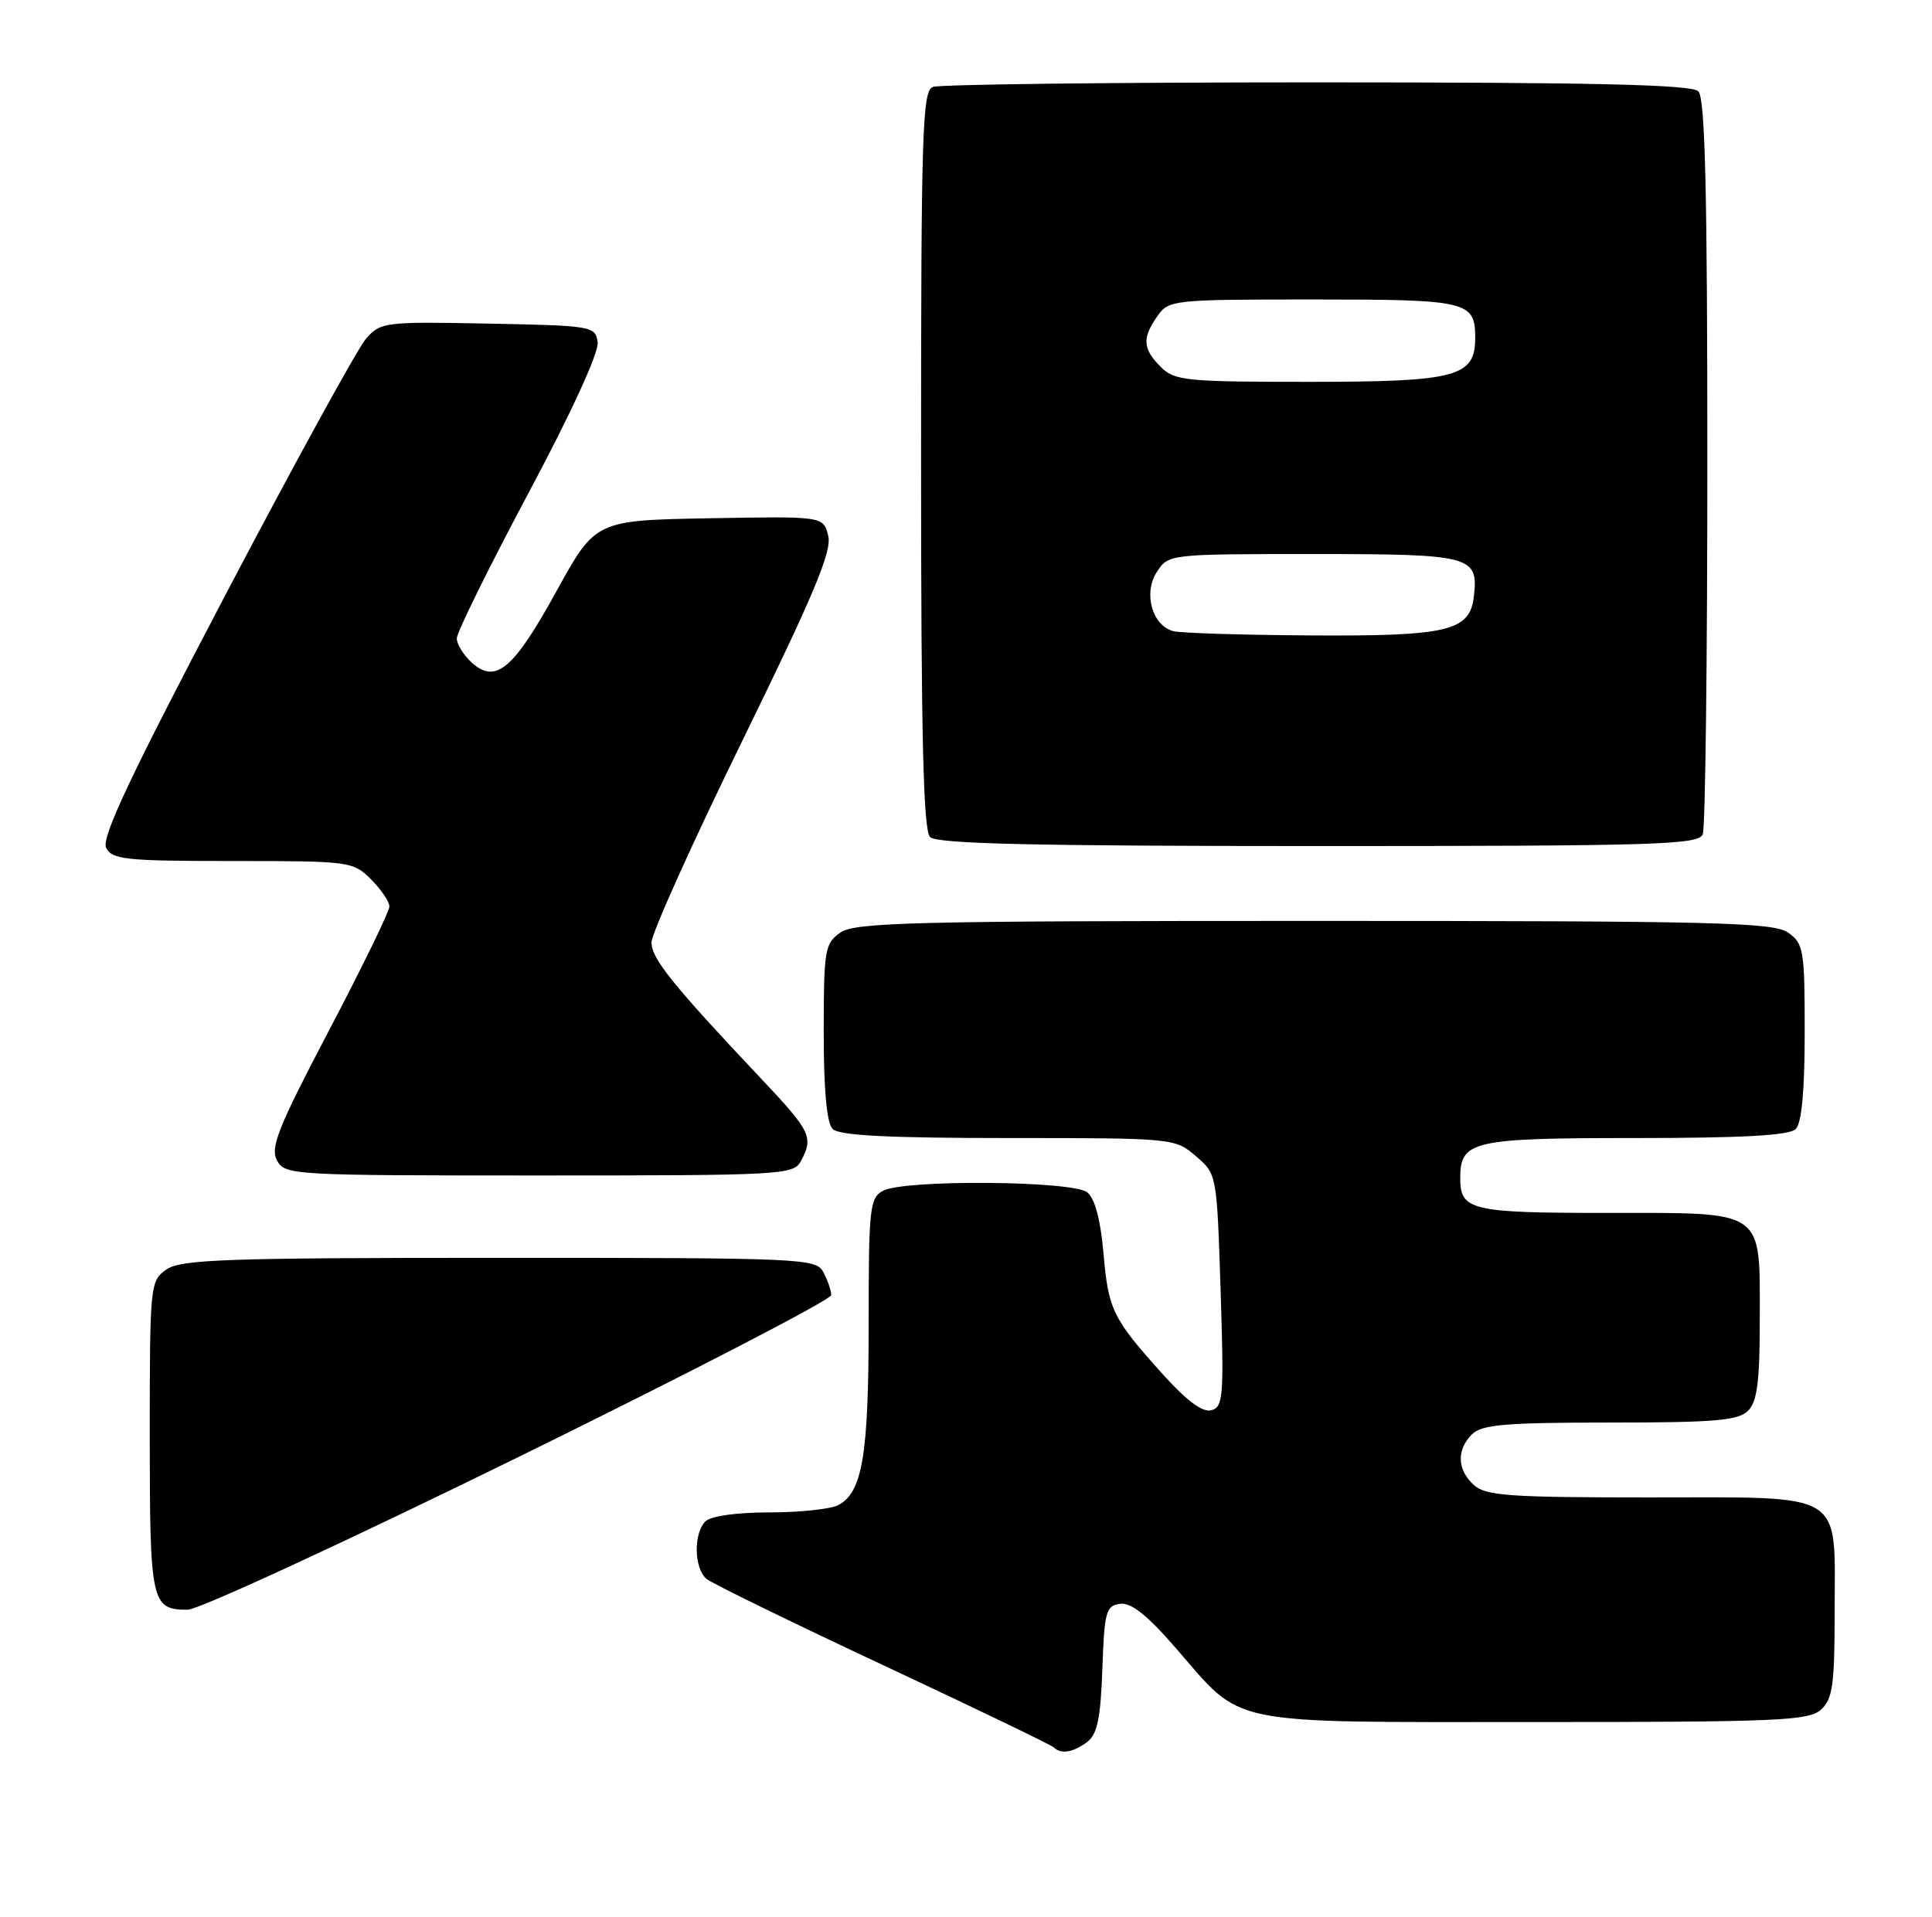 <?xml version="1.0" encoding="UTF-8" standalone="no"?>
<!DOCTYPE svg PUBLIC "-//W3C//DTD SVG 1.1//EN" "http://www.w3.org/Graphics/SVG/1.1/DTD/svg11.dtd" >
<svg xmlns="http://www.w3.org/2000/svg" xmlns:xlink="http://www.w3.org/1999/xlink" version="1.1" viewBox="0 0 258 256">
 <g >
 <path fill="currentColor"
d=" M 145.21 232.64 C 146.53 231.63 146.98 229.45 147.21 222.92 C 147.47 215.29 147.69 214.47 149.56 214.21 C 151.03 214.00 153.16 215.68 156.98 220.08 C 166.16 230.63 163.10 229.99 204.92 230.00 C 237.41 230.00 241.54 229.82 243.17 228.35 C 244.74 226.92 245.00 225.06 245.00 215.17 C 245.00 198.95 246.72 200.00 220.17 200.00 C 201.56 200.00 198.41 199.78 196.83 198.35 C 194.58 196.31 194.48 193.66 196.57 191.57 C 197.88 190.27 201.01 190.00 215.00 190.00 C 228.99 190.00 232.12 189.73 233.43 188.43 C 234.66 187.20 235.00 184.56 235.00 176.26 C 235.00 161.35 235.93 162.00 214.55 162.00 C 196.45 162.00 195.00 161.66 195.00 157.37 C 195.00 152.36 196.57 152.00 218.37 152.00 C 232.77 152.00 238.95 151.65 239.80 150.80 C 240.60 150.00 241.00 145.66 241.00 137.86 C 241.00 126.86 240.86 126.02 238.78 124.56 C 236.82 123.19 229.14 123.00 175.50 123.00 C 121.86 123.00 114.18 123.19 112.22 124.56 C 110.14 126.02 110.00 126.86 110.00 137.86 C 110.00 145.66 110.40 150.00 111.20 150.80 C 112.06 151.66 118.68 152.00 134.64 152.00 C 156.71 152.00 156.91 152.02 159.69 154.41 C 162.50 156.82 162.50 156.83 163.00 172.36 C 163.46 186.54 163.35 187.94 161.76 188.36 C 160.59 188.66 158.47 187.09 155.37 183.65 C 148.58 176.11 148.01 174.96 147.36 167.39 C 146.97 162.90 146.21 160.06 145.19 159.25 C 143.23 157.69 120.77 157.52 117.93 159.04 C 116.14 160.00 116.00 161.28 116.00 176.89 C 116.00 194.32 115.17 199.31 111.96 201.02 C 110.95 201.56 106.82 202.00 102.77 202.00 C 98.37 202.00 94.92 202.48 94.20 203.20 C 92.59 204.81 92.68 209.49 94.35 210.88 C 95.09 211.49 105.69 216.67 117.91 222.39 C 130.12 228.11 140.39 233.06 140.73 233.39 C 141.67 234.34 143.34 234.06 145.21 232.64 Z  M 69.36 194.54 C 92.26 183.29 111.00 173.58 111.00 172.98 C 111.00 172.37 110.53 171.00 109.96 169.93 C 108.97 168.07 107.43 168.00 66.69 168.00 C 30.07 168.00 24.15 168.21 22.22 169.56 C 20.05 171.08 20.00 171.55 20.00 191.86 C 20.00 214.09 20.20 215.00 25.06 215.00 C 26.52 215.00 46.45 205.79 69.36 194.54 Z  M 106.96 155.07 C 108.66 151.90 108.28 151.10 101.72 144.15 C 89.85 131.57 87.00 128.04 87.00 125.88 C 87.00 124.69 92.46 112.57 99.13 98.94 C 108.73 79.32 111.12 73.62 110.60 71.55 C 109.95 68.95 109.95 68.95 94.74 69.22 C 79.52 69.50 79.52 69.50 74.29 79.00 C 68.57 89.40 66.20 91.39 63.00 88.50 C 61.90 87.50 61.00 86.05 61.00 85.26 C 61.00 84.47 65.30 75.75 70.56 65.88 C 76.33 55.07 80.00 47.05 79.81 45.71 C 79.51 43.56 79.10 43.49 65.20 43.22 C 51.40 42.95 50.83 43.02 48.89 45.22 C 47.78 46.48 39.32 61.90 30.08 79.50 C 17.28 103.90 13.50 111.92 14.18 113.25 C 14.97 114.81 16.84 115.00 31.08 115.00 C 46.75 115.00 47.14 115.05 49.55 117.45 C 50.90 118.80 52.00 120.44 52.00 121.08 C 52.00 121.72 48.38 129.16 43.95 137.60 C 37.17 150.51 36.07 153.26 36.98 154.97 C 38.04 156.95 38.93 157.00 72.00 157.00 C 104.52 157.00 105.97 156.92 106.96 155.07 Z  M 227.39 111.42 C 227.73 110.55 228.00 88.14 228.00 61.62 C 228.00 25.45 227.70 13.10 226.80 12.20 C 225.90 11.30 213.22 11.00 175.88 11.00 C 148.54 11.00 125.45 11.27 124.58 11.61 C 123.17 12.15 123.00 17.47 123.00 61.41 C 123.00 98.33 123.30 110.90 124.20 111.80 C 125.10 112.70 138.00 113.00 176.09 113.00 C 221.40 113.00 226.85 112.83 227.39 111.42 Z  M 156.69 84.30 C 153.85 83.56 152.64 79.20 154.50 76.37 C 156.04 74.01 156.15 74.00 175.40 74.00 C 196.53 74.00 197.45 74.24 196.82 79.67 C 196.29 84.29 193.40 84.98 175.00 84.87 C 165.93 84.81 157.69 84.56 156.69 84.30 Z  M 155.00 49.00 C 152.59 46.59 152.50 45.16 154.56 42.22 C 156.07 40.06 156.60 40.00 175.36 40.00 C 196.05 40.00 197.00 40.22 197.00 45.14 C 197.00 50.34 194.51 51.00 174.78 51.00 C 158.33 51.00 156.85 50.85 155.00 49.00 Z "/>
</g>
</svg>